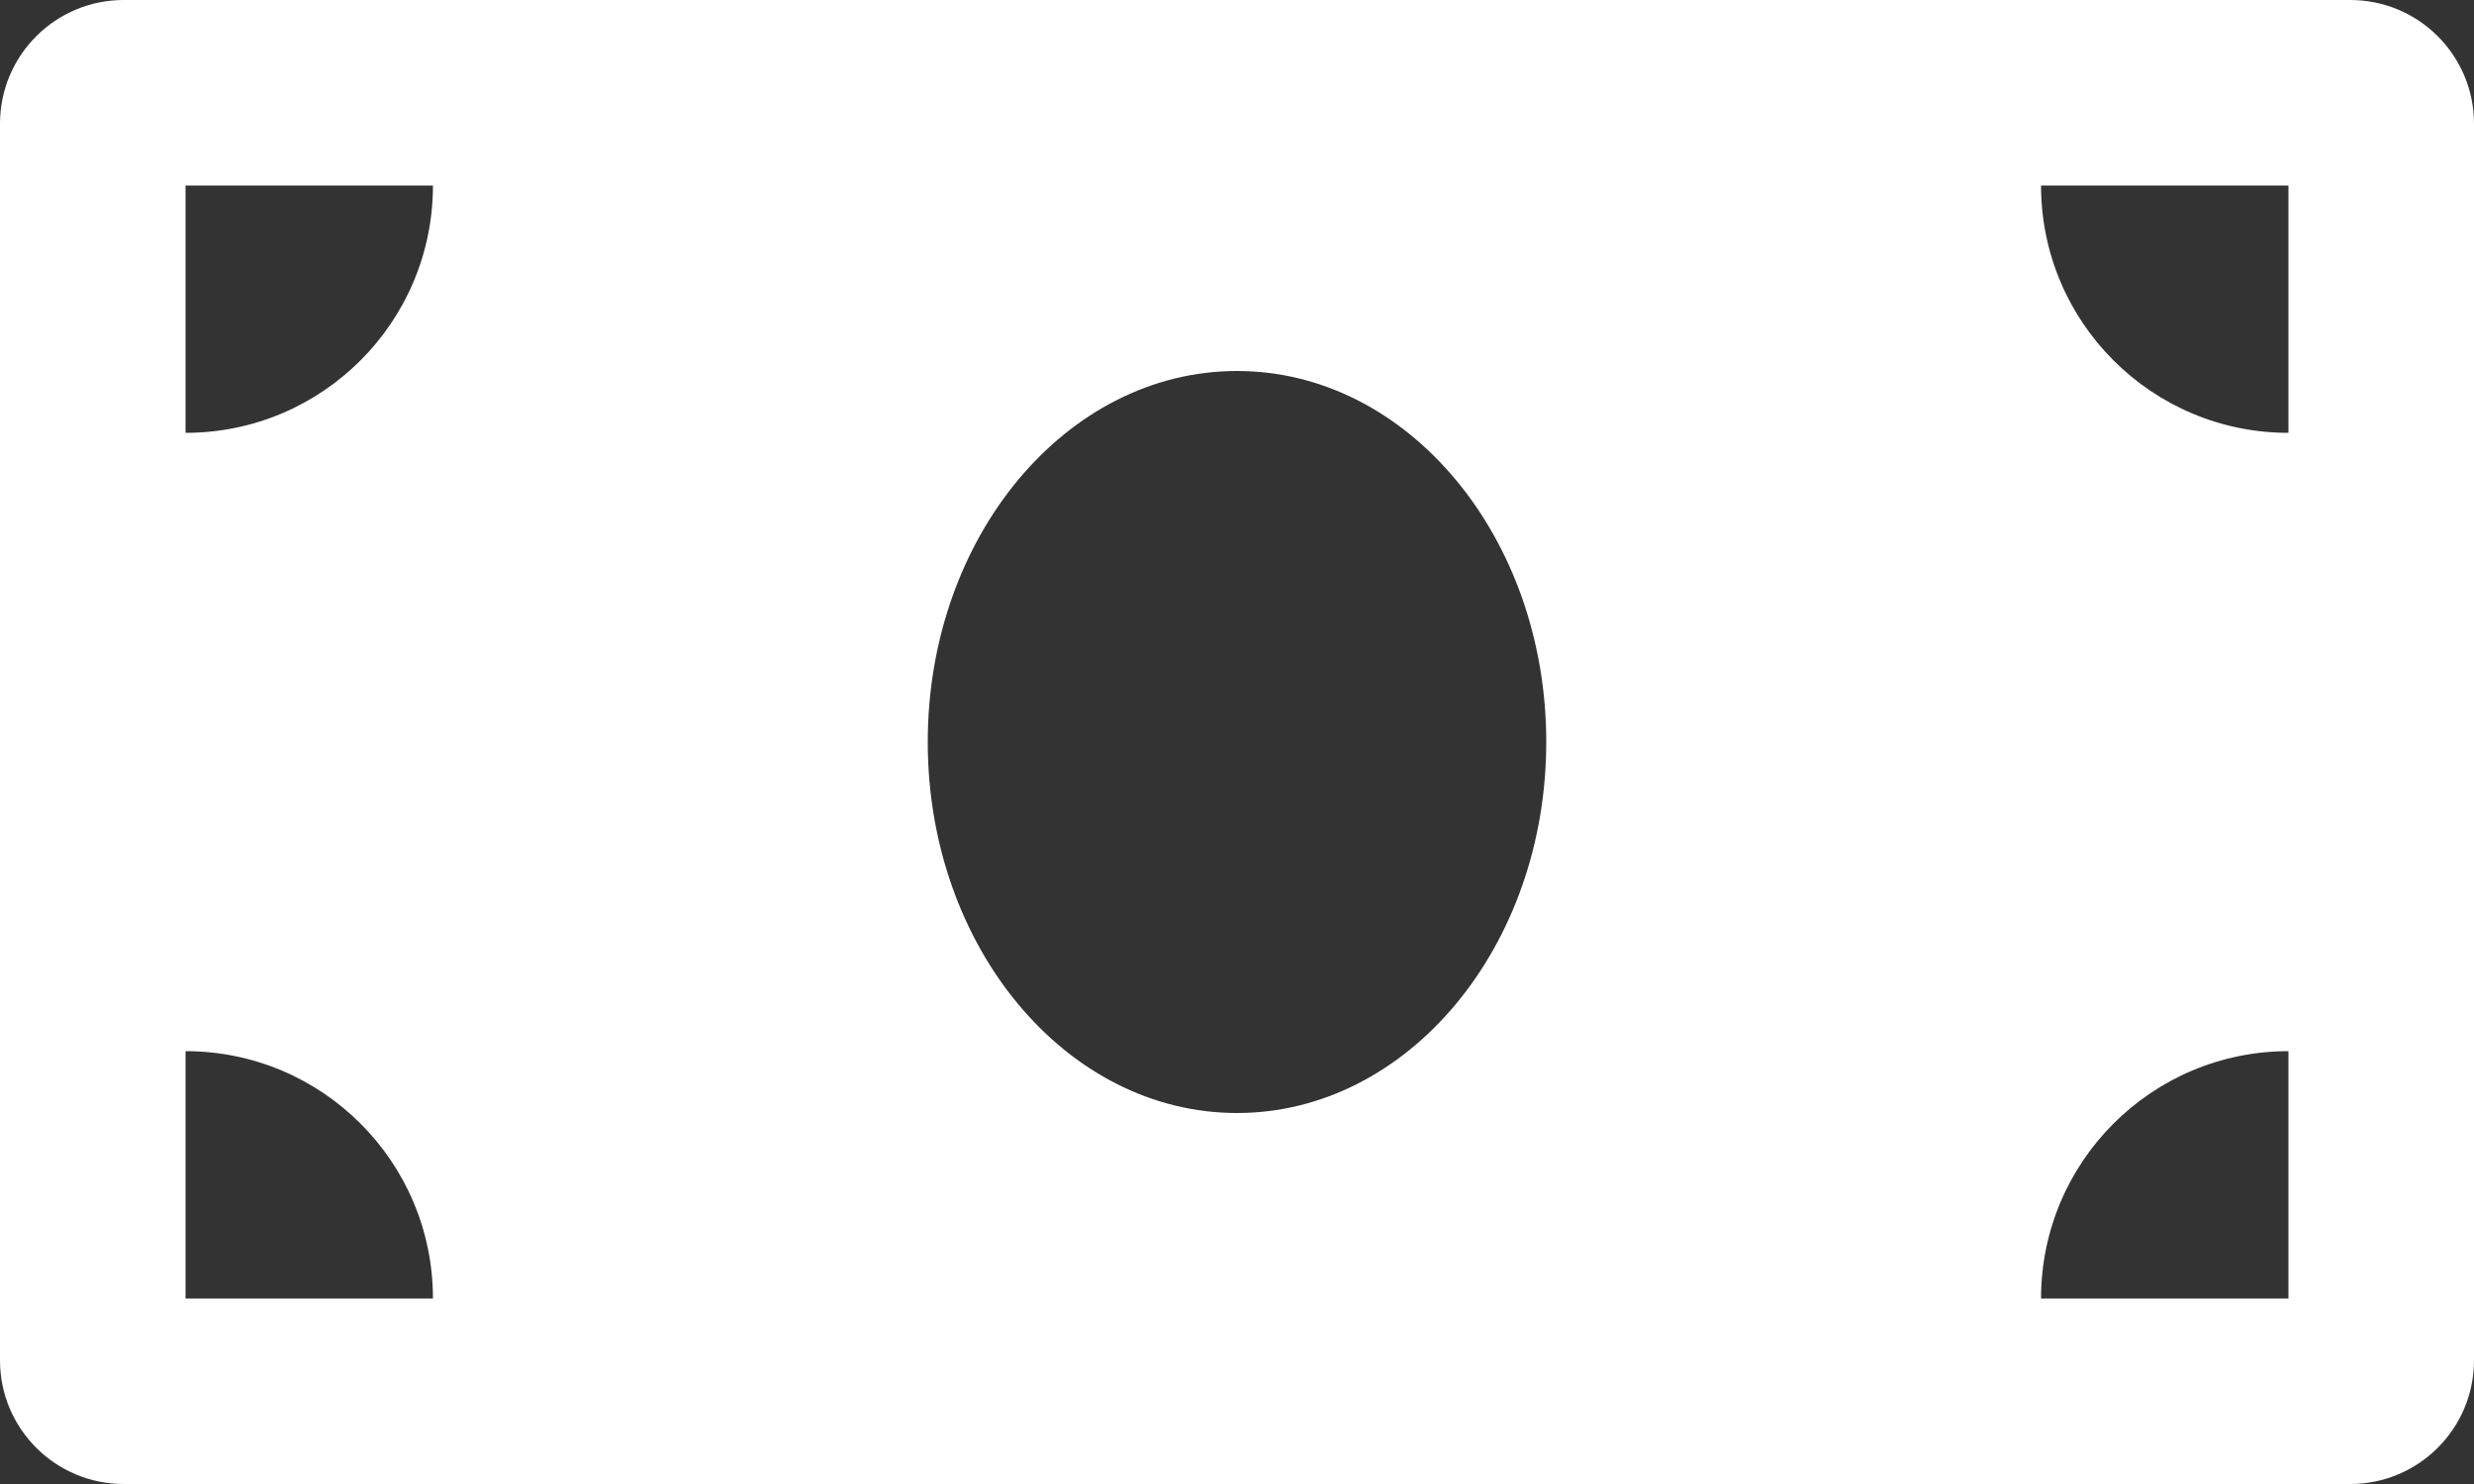 <svg width="20" height="12" viewBox="0 0 20 12" fill="none" xmlns="http://www.w3.org/2000/svg">
<rect x="0" y="0" width="20" height="12" fill="#333333" stroke="none"/>
<path d="M19 0H1C0.448 0 0 0.448 0 1V11C0 11.552 0.448 12 1 12H19C19.552 12 20 11.552 20 11V1C20 0.448 19.552 0 19 0ZM1.5 10.5V8.5C2.605 8.5 3.5 9.395 3.5 10.5H1.5ZM1.5 3.5V1.5H3.5C3.5 2.605 2.605 3.5 1.5 3.5ZM10 9C8.619 9 7.5 7.657 7.5 6C7.5 4.343 8.619 3 10 3C11.381 3 12.5 4.343 12.5 6C12.5 7.657 11.38 9 10 9ZM18.5 10.5H16.5C16.5 9.395 17.395 8.5 18.5 8.5V10.5ZM18.5 3.5C17.395 3.5 16.5 2.605 16.5 1.5H18.5V3.5Z" fill="white"/>
</svg>
